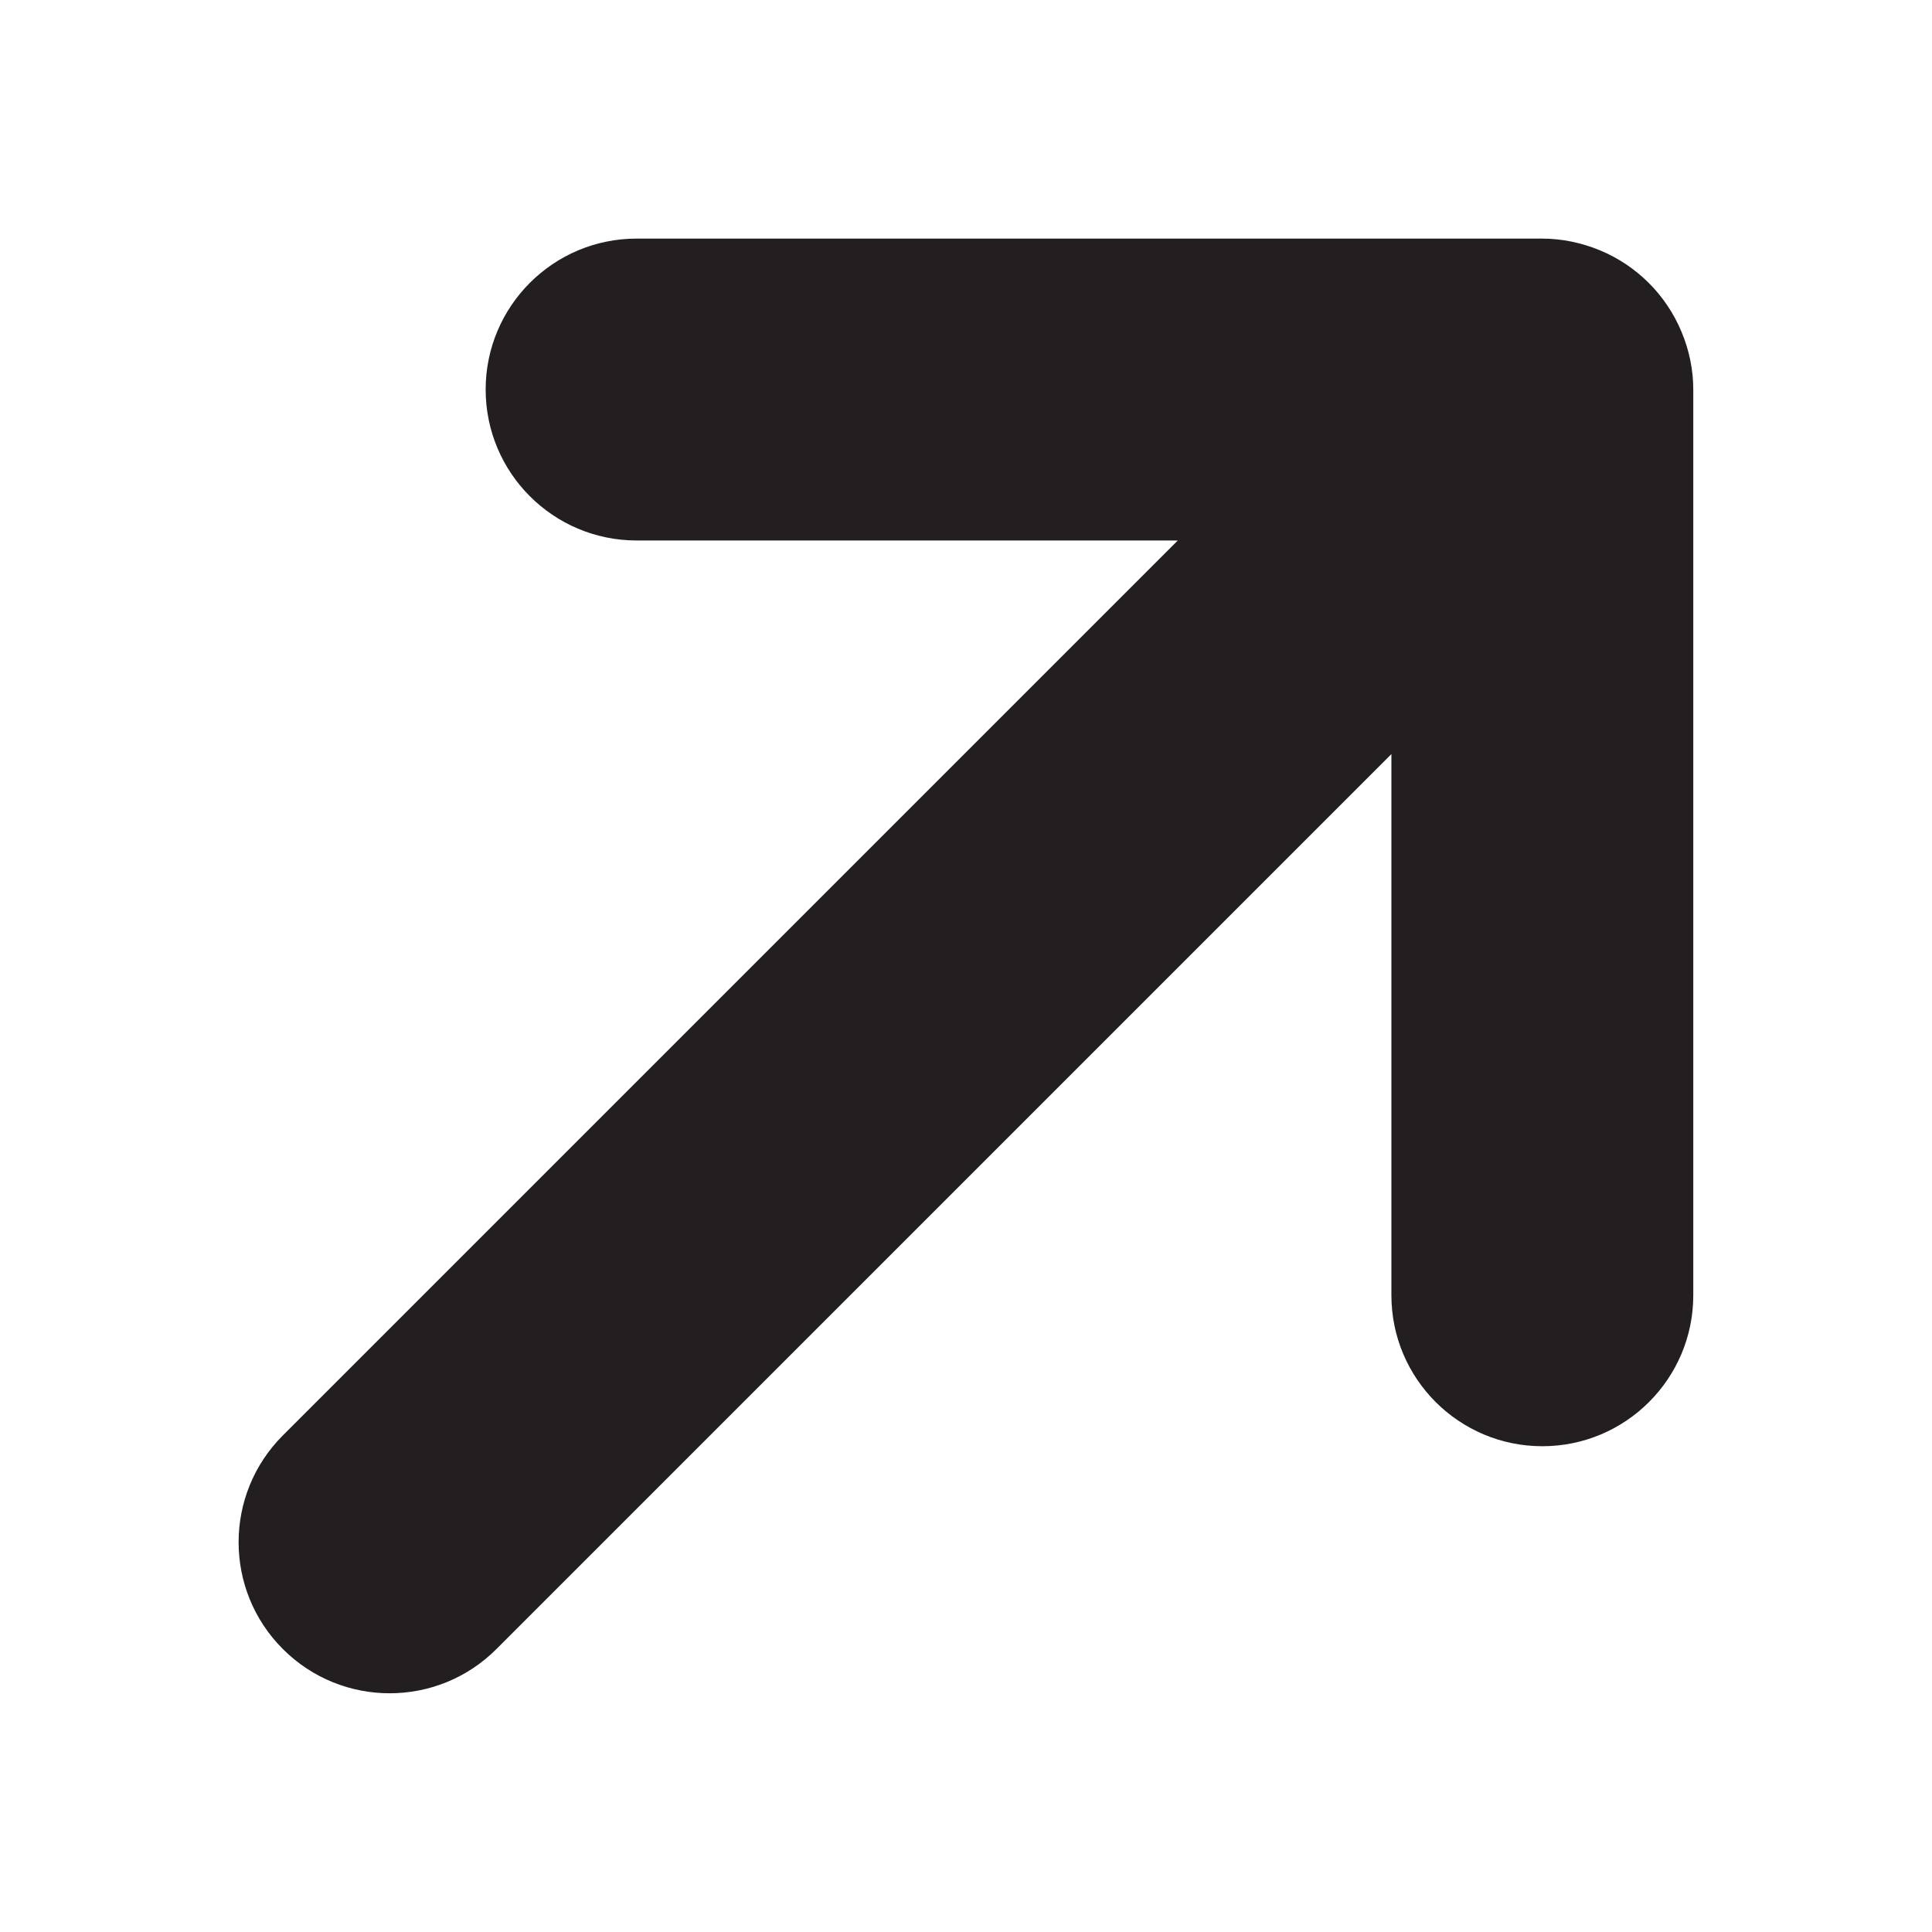 <?xml version="1.0" encoding="UTF-8"?><svg id="a" xmlns="http://www.w3.org/2000/svg" viewBox="0 0 16 16"><path d="m2.343,13.657c.488.488,1.28.488,1.768,0l7.412-7.412v4.482c0,.69.56,1.25,1.25,1.25.69,0,1.25-.56,1.25-1.25V3.227c0-.163-.033-.325-.097-.478-.127-.306-.37-.549-.676-.676-.153-.063-.315-.097-.478-.097h-7.5c-.69,0-1.25.56-1.25,1.25s.56,1.25,1.25,1.25h4.482l-7.412,7.412c-.488.488-.488,1.28,0,1.768Z" style="fill:#231f20;"/></svg>